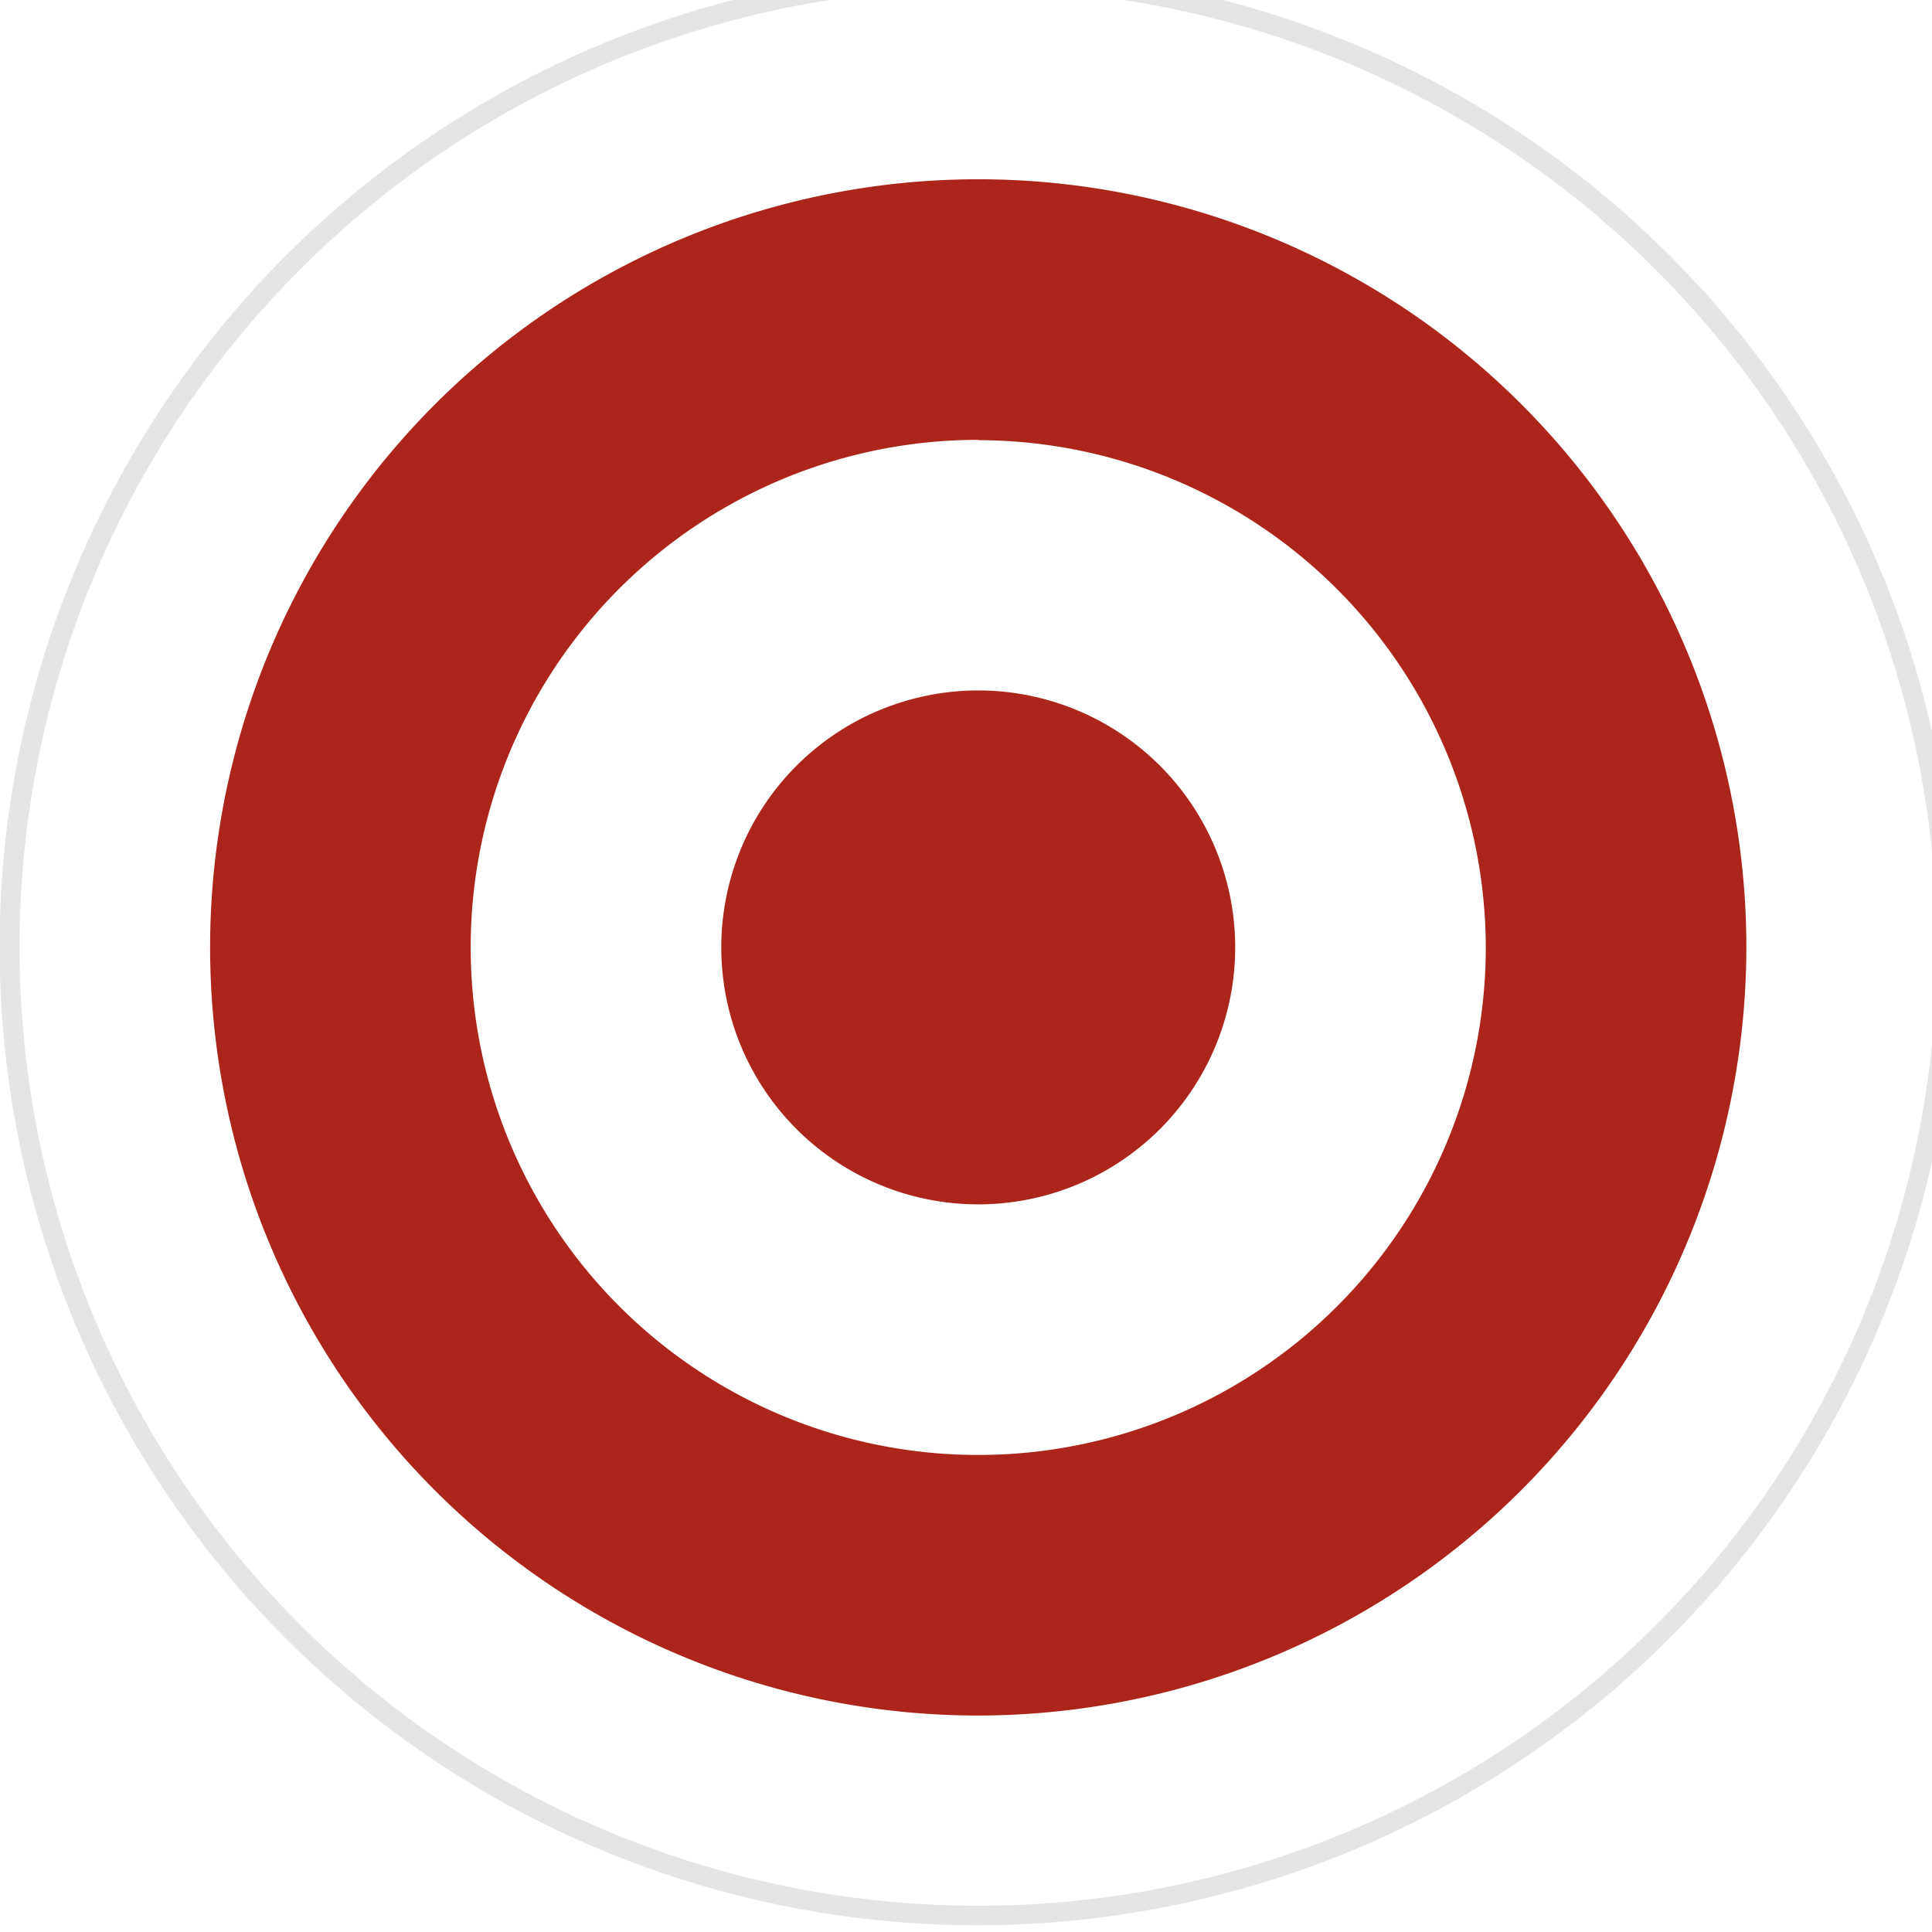 <svg xmlns="http://www.w3.org/2000/svg" xmlns:xlink="http://www.w3.org/1999/xlink" width="24" height="24" viewBox="0 0 24 24">
  <defs>
    <clipPath id="clip-path">
      <rect id="Rectangle_71" data-name="Rectangle 71" width="24" height="24" fill="none"/>
    </clipPath>
  </defs>
  <g id="Group_290" data-name="Group 290" transform="translate(0 -0.416)">
    <g id="Group_74" data-name="Group 74" transform="translate(0 0.416)" clip-path="url(#clip-path)">
      <path id="Path_39" data-name="Path 39" d="M117.125,113.934a3.192,3.192,0,1,1-3.192-3.192,3.192,3.192,0,0,1,3.192,3.192" transform="translate(-101.781 -102.165)" fill="#ac251a"/>
      <path id="Path_40" data-name="Path 40" d="M41.8,51.343A9.542,9.542,0,1,1,51.342,41.8,9.553,9.553,0,0,1,41.8,51.343m0-15.847A6.305,6.305,0,1,0,48.105,41.8,6.313,6.313,0,0,0,41.8,35.5" transform="translate(-29.648 -30.032)" fill="#ac251a"/>
      <path id="Path_41" data-name="Path 41" d="M12.153,24.3A12.152,12.152,0,1,1,24.3,12.152,12.166,12.166,0,0,1,12.153,24.3m0-24.061A11.909,11.909,0,1,0,24.062,12.152,11.923,11.923,0,0,0,12.153.243" transform="translate(-0.001 -0.383)" fill="#e5e5e5"/>
    </g>
  </g>
</svg>

